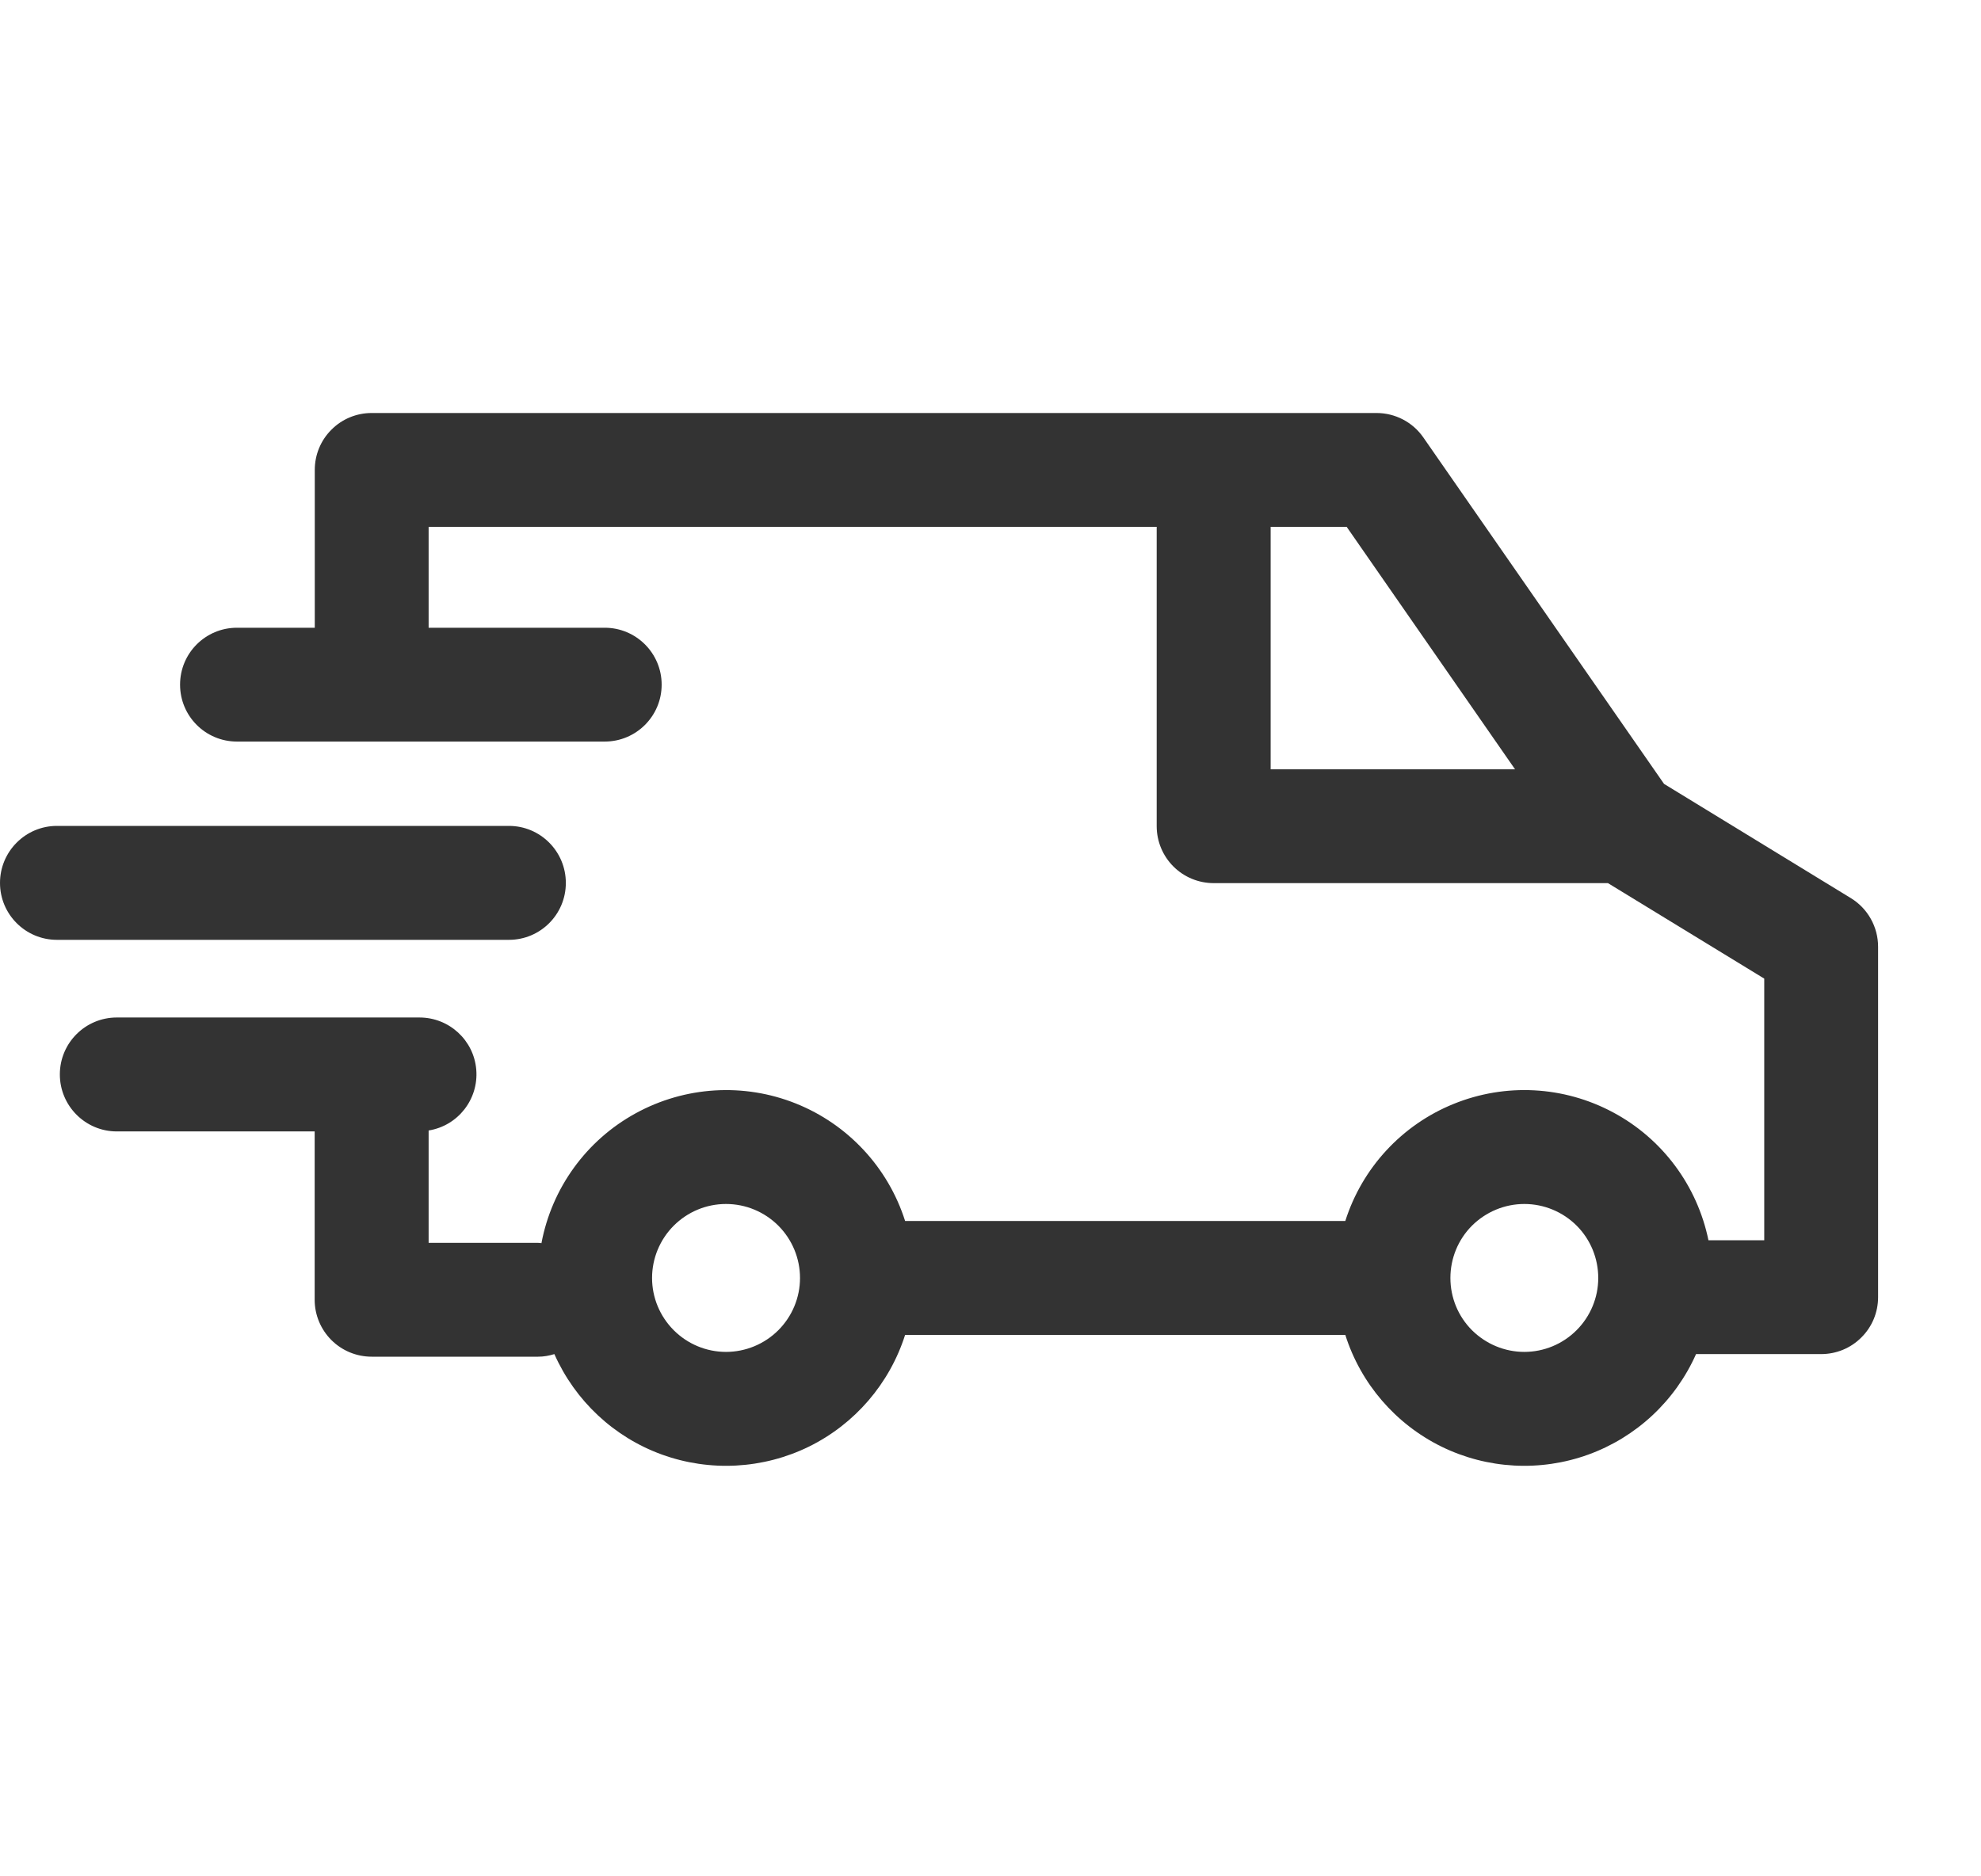 <svg width="19" height="18" viewBox="0 0 19 18" fill="none" xmlns="http://www.w3.org/2000/svg">
<path d="M4.881 9.016C5.183 9.016 5.427 8.772 5.427 8.47C5.427 8.168 5.183 7.923 4.881 7.923H0.546C0.245 7.923 0 8.168 0 8.47C0 8.772 0.245 9.016 0.546 9.016H4.881Z" fill="#333333"/>
<path d="M17.752 8.616L15.96 7.52L13.651 4.196C13.549 4.049 13.381 3.962 13.202 3.962H3.565C3.42 3.962 3.281 4.019 3.179 4.122C3.076 4.224 3.019 4.363 3.019 4.508V6.022H2.273C1.971 6.022 1.727 6.266 1.727 6.568C1.727 6.87 1.971 7.114 2.273 7.114H5.8C6.101 7.114 6.346 6.87 6.346 6.568C6.346 6.266 6.101 6.022 5.8 6.022H4.111V5.054H11.094V7.926C11.094 8.071 11.152 8.21 11.254 8.312C11.357 8.415 11.496 8.472 11.641 8.472H15.422L16.921 9.388V11.898H16.386C16.278 11.373 15.943 10.923 15.471 10.671C14.999 10.418 14.439 10.388 13.942 10.59C13.446 10.791 13.065 11.203 12.903 11.713H8.681C8.518 11.2 8.133 10.786 7.633 10.586C7.133 10.386 6.569 10.421 6.097 10.68C5.624 10.939 5.293 11.396 5.193 11.926C5.183 11.925 5.172 11.923 5.161 11.923H4.111V10.845C4.392 10.8 4.591 10.546 4.568 10.262C4.545 9.979 4.308 9.761 4.023 9.761H1.12C0.819 9.761 0.574 10.005 0.574 10.307C0.574 10.609 0.819 10.854 1.12 10.854H3.018V12.469C3.018 12.614 3.076 12.753 3.178 12.855C3.281 12.958 3.42 13.015 3.565 13.015H5.161C5.214 13.015 5.266 13.006 5.317 12.99C5.516 13.438 5.888 13.787 6.349 13.954C6.81 14.121 7.32 14.093 7.76 13.877C8.2 13.66 8.532 13.273 8.681 12.806H12.903C13.051 13.273 13.384 13.66 13.824 13.877C14.264 14.093 14.773 14.121 15.234 13.954C15.695 13.787 16.068 13.438 16.267 12.99H17.467C17.612 12.99 17.751 12.933 17.853 12.83C17.956 12.728 18.013 12.589 18.013 12.444V9.082C18.013 8.892 17.914 8.715 17.752 8.616L17.752 8.616ZM12.187 5.054H12.916L14.531 7.38H12.187V5.054ZM6.963 12.969C6.775 12.969 6.595 12.894 6.462 12.761C6.329 12.628 6.254 12.448 6.254 12.26C6.254 12.072 6.329 11.891 6.462 11.758C6.595 11.625 6.775 11.55 6.963 11.55C7.152 11.55 7.332 11.625 7.465 11.758C7.598 11.891 7.673 12.072 7.673 12.26C7.673 12.448 7.598 12.628 7.465 12.761C7.332 12.894 7.151 12.969 6.963 12.969L6.963 12.969ZM14.62 12.969C14.432 12.969 14.252 12.894 14.118 12.761C13.985 12.628 13.911 12.448 13.911 12.26C13.911 12.072 13.985 11.891 14.118 11.758C14.252 11.625 14.432 11.55 14.62 11.55C14.808 11.55 14.989 11.625 15.122 11.758C15.255 11.891 15.329 12.072 15.329 12.26C15.329 12.448 15.254 12.628 15.121 12.761C14.988 12.894 14.808 12.969 14.62 12.969L14.62 12.969Z" fill="#333333"/>
</svg>
